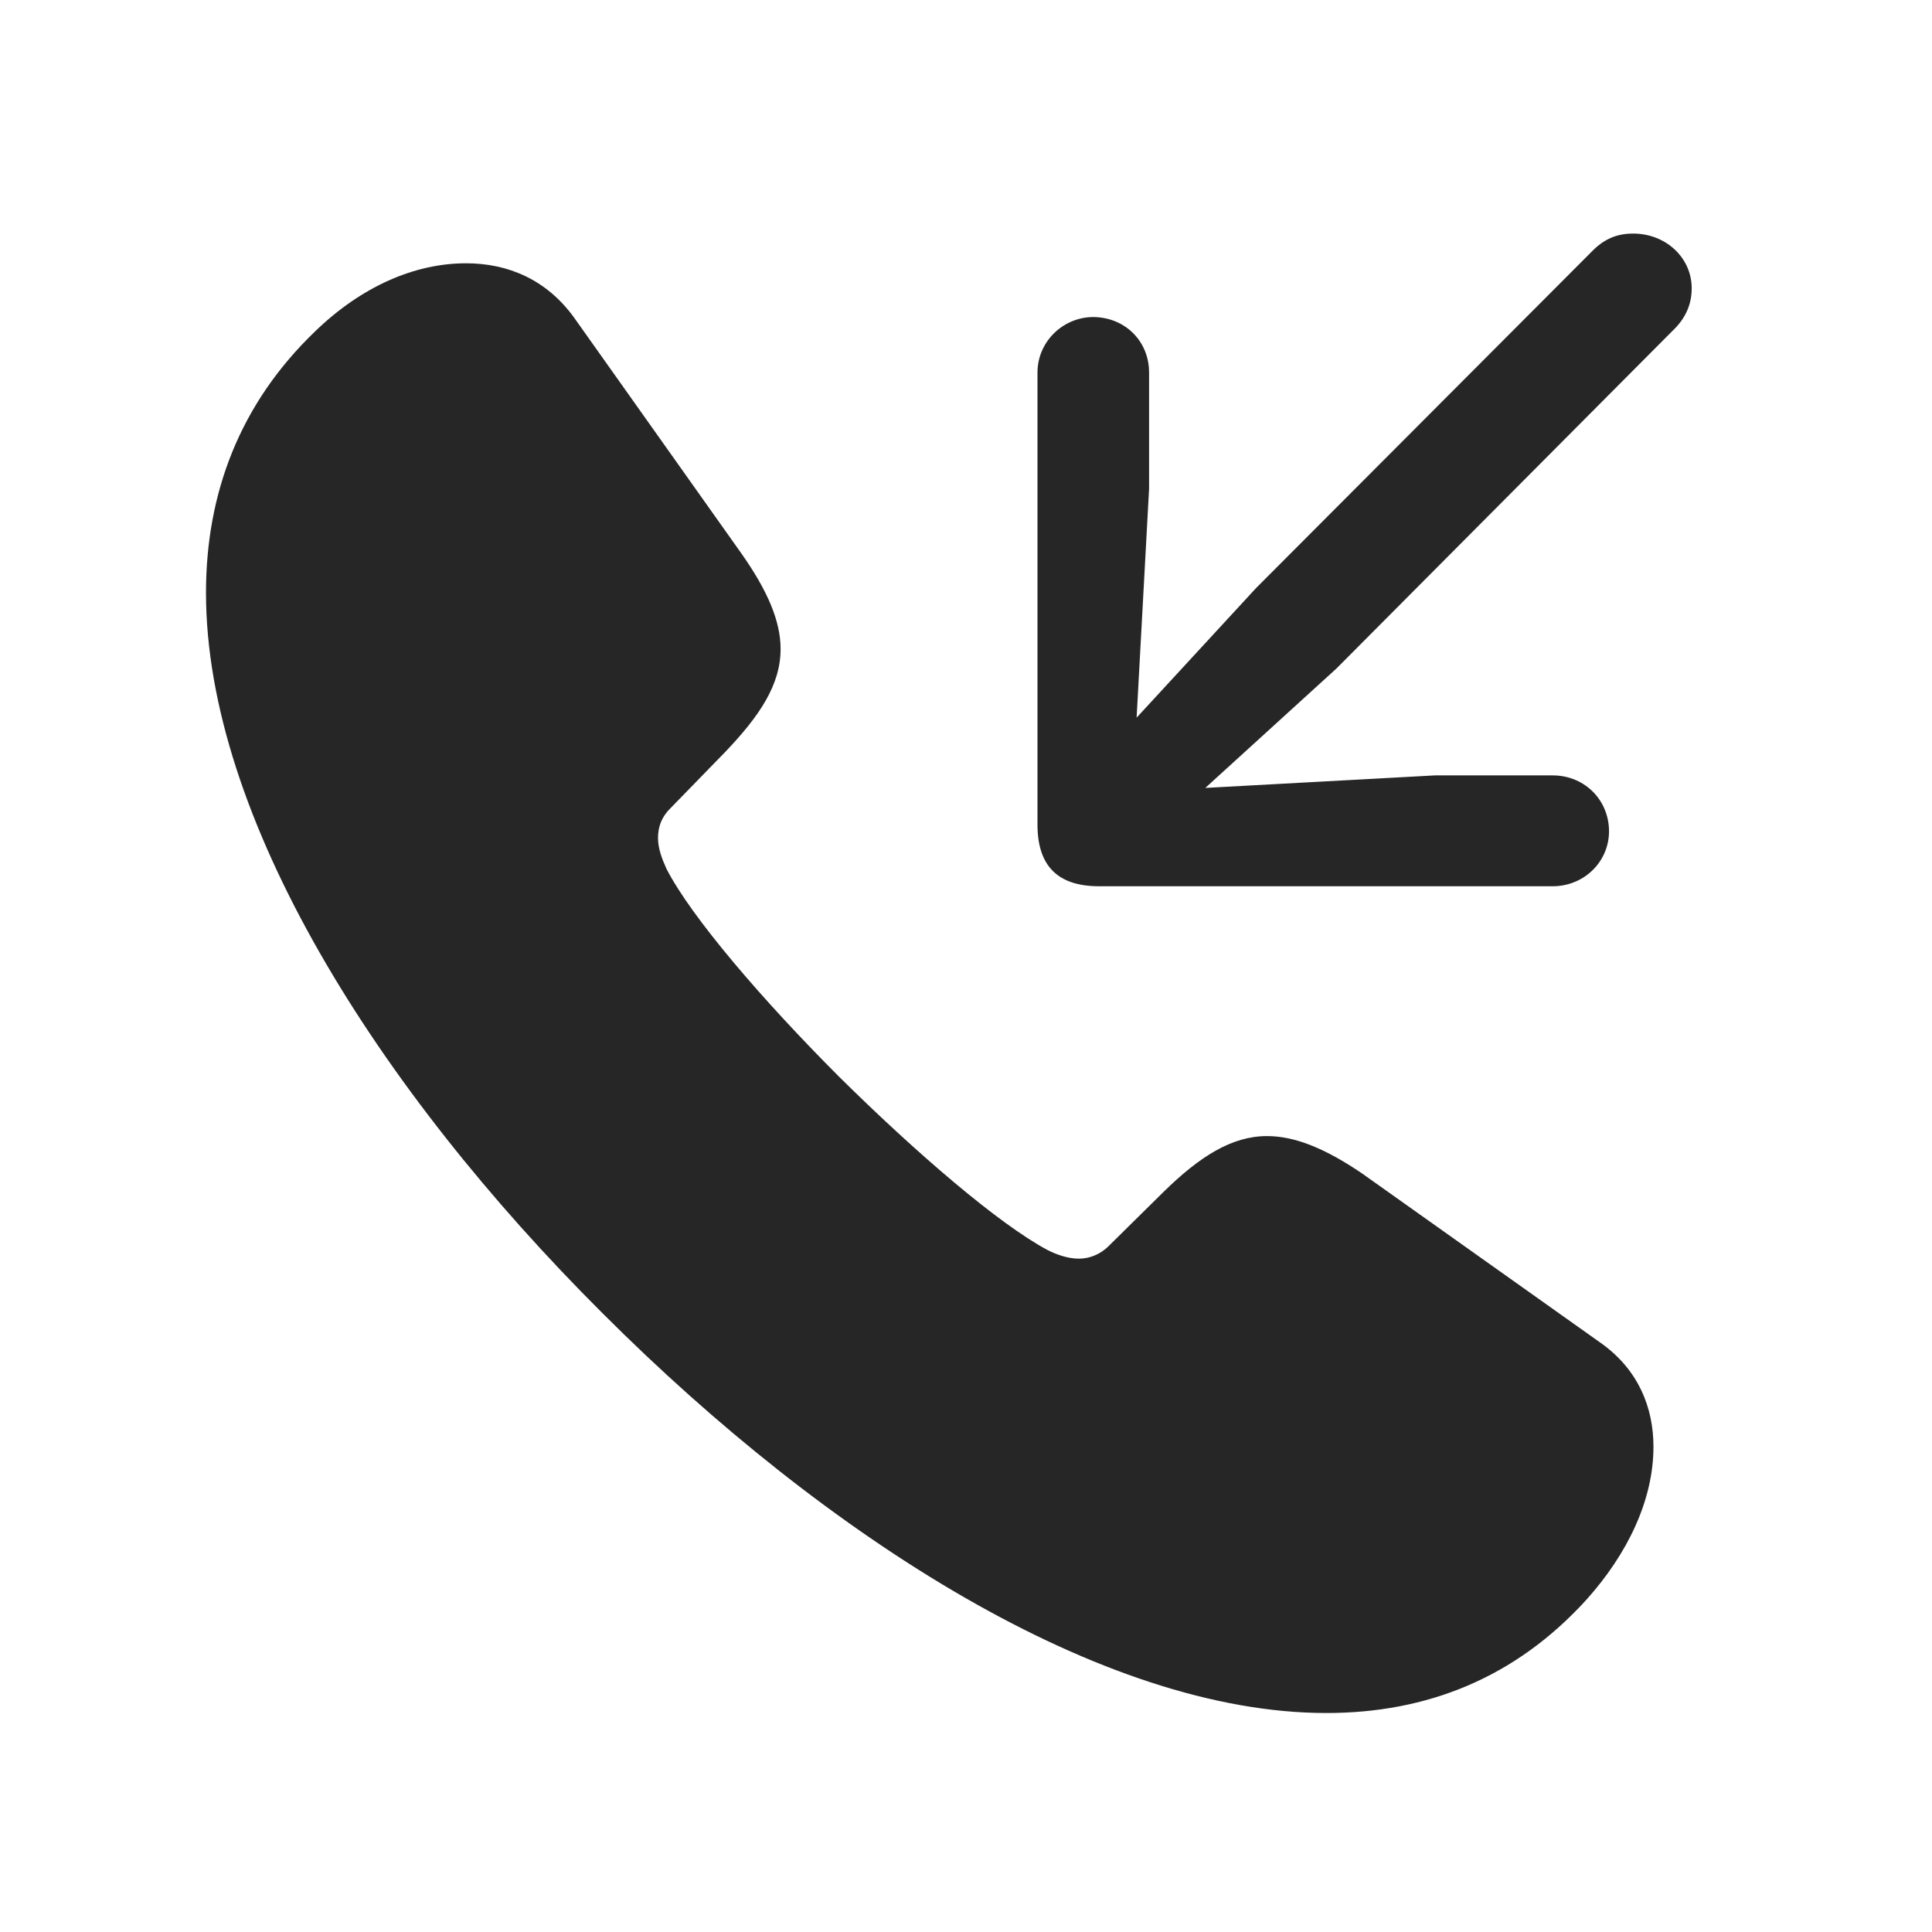 <svg width="29" height="29" viewBox="0 0 29 29" fill="currentColor" xmlns="http://www.w3.org/2000/svg">
<g clip-path="url(#clip0_2207_34671)">
<path d="M9.045 19.713C12.432 23.1 16.545 25.713 19.909 25.713C21.42 25.713 22.745 25.186 23.811 24.014C24.432 23.323 24.819 22.514 24.819 21.717C24.819 21.131 24.596 20.569 24.045 20.17L20.448 17.616C19.897 17.241 19.44 17.053 19.018 17.053C18.491 17.053 18.01 17.358 17.471 17.885L16.639 18.706C16.51 18.834 16.346 18.893 16.194 18.893C16.018 18.893 15.842 18.823 15.725 18.764C14.998 18.377 13.756 17.311 12.596 16.163C11.448 15.014 10.381 13.772 10.006 13.045C9.948 12.916 9.877 12.752 9.877 12.577C9.877 12.424 9.924 12.272 10.053 12.143L10.885 11.288C11.401 10.748 11.717 10.28 11.717 9.741C11.717 9.319 11.518 8.862 11.131 8.311L8.612 4.76C8.202 4.198 7.627 3.952 6.995 3.952C6.221 3.952 5.424 4.303 4.733 4.971C3.596 6.061 3.092 7.409 3.092 8.897C3.092 12.26 5.659 16.338 9.045 19.713Z" fill="currentColor" fill-opacity="0.85"/>
<path d="M24.514 3.506C24.268 3.506 24.081 3.588 23.905 3.764L18.854 8.827L17.061 10.772L17.248 7.338V5.592C17.248 5.135 16.909 4.784 16.452 4.76C15.983 4.737 15.573 5.112 15.573 5.592V12.377C15.573 12.998 15.877 13.303 16.498 13.303H23.307C23.788 13.303 24.174 12.916 24.151 12.436C24.128 11.979 23.764 11.639 23.307 11.639H21.538L18.092 11.827L20.061 10.034L25.1 4.971C25.299 4.784 25.393 4.573 25.393 4.327C25.393 3.87 25.006 3.506 24.514 3.506Z" fill="currentColor" fill-opacity="0.85"/>
</g>
<defs>
<clipPath id="clip0_2207_34671">
<rect width="22.301" height="22.605" fill="currentColor" transform="translate(3.092 3.108)"/>
</clipPath>
</defs>
</svg>
